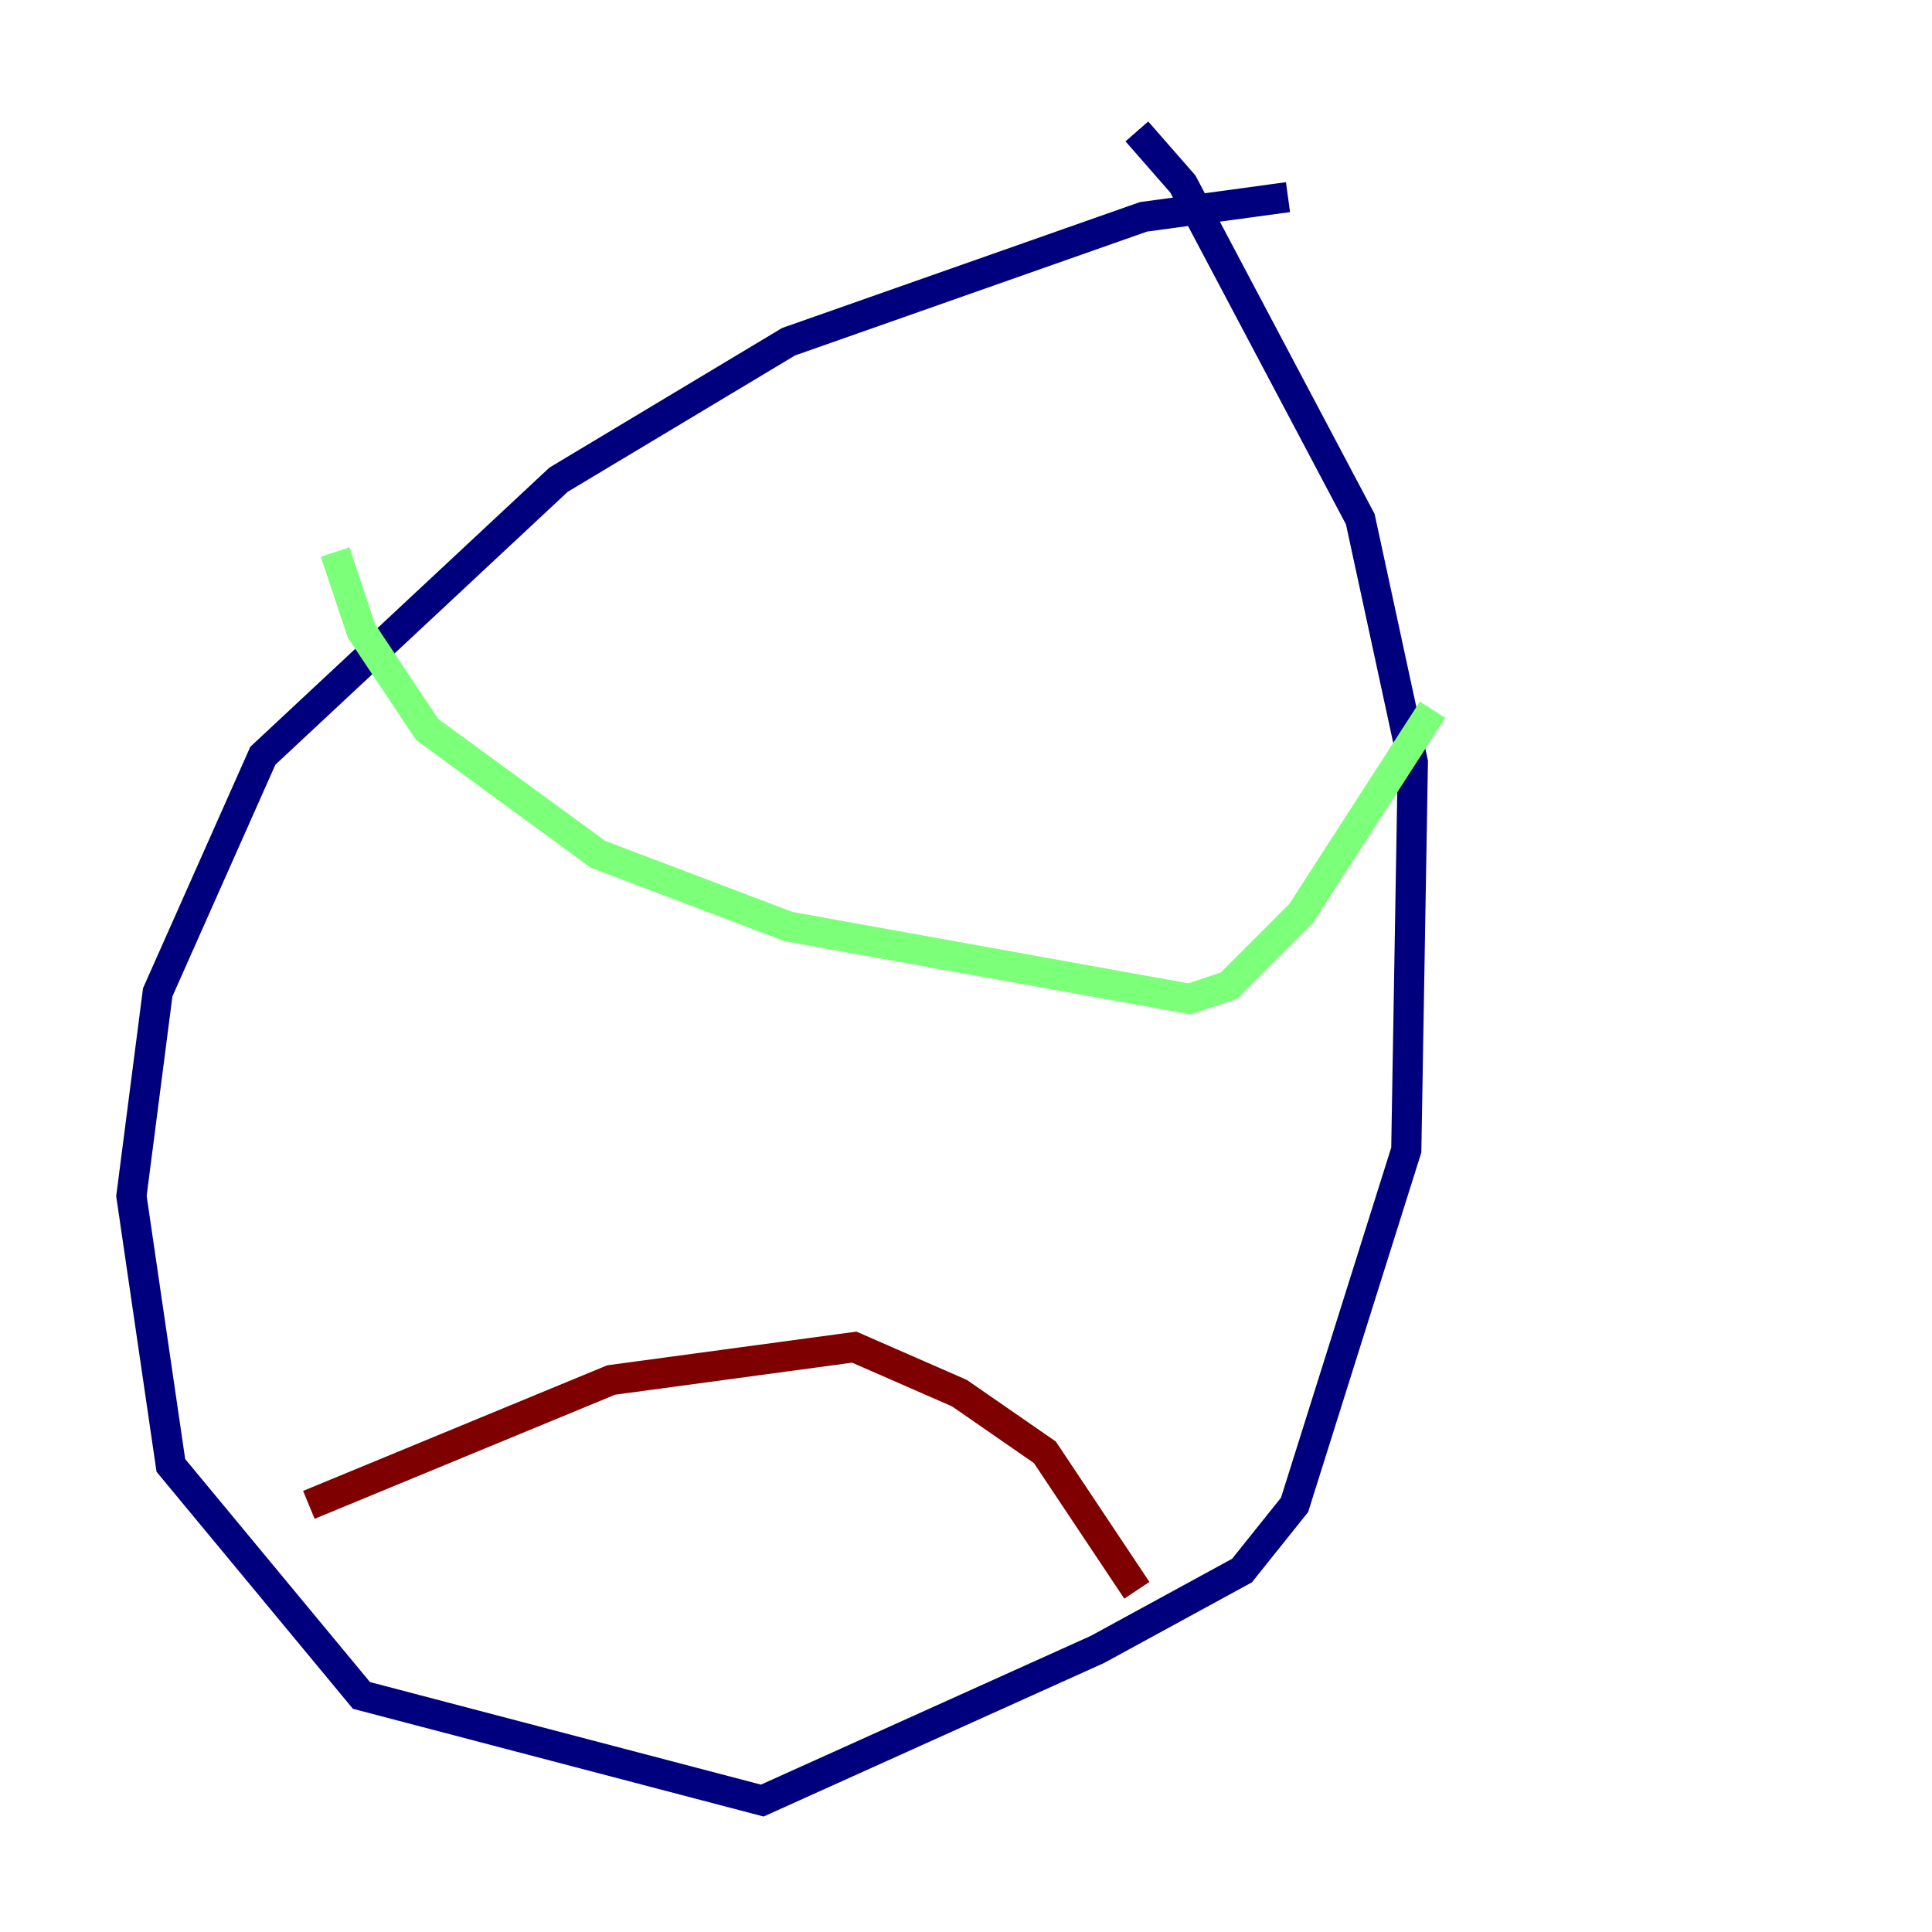<?xml version="1.0" encoding="utf-8" ?>
<svg baseProfile="tiny" height="128" version="1.2" viewBox="0,0,128,128" width="128" xmlns="http://www.w3.org/2000/svg" xmlns:ev="http://www.w3.org/2001/xml-events" xmlns:xlink="http://www.w3.org/1999/xlink"><defs /><polyline fill="none" points="85.333,13.061 75.755,14.367 52.245,22.64 37.007,31.782 17.415,50.068 10.449,65.742 8.707,79.238 11.32,97.088 23.946,112.326 50.503,119.293 72.707,109.279 82.286,104.054 85.769,99.701 93.17,76.191 93.605,50.503 90.122,34.395 78.367,12.191 75.32,8.707" stroke="#00007f" stroke-width="2" /><polyline fill="none" points="22.204,36.571 23.946,41.796 28.299,48.327 39.619,56.599 52.245,61.388 78.803,66.177 81.415,65.306 86.204,60.517 94.912,47.02" stroke="#7cff79" stroke-width="2" /><polyline fill="none" points="20.463,99.701 40.49,91.429 56.599,89.252 63.565,92.299 69.225,96.218 75.32,105.361" stroke="#7f0000" stroke-width="2" /></svg>